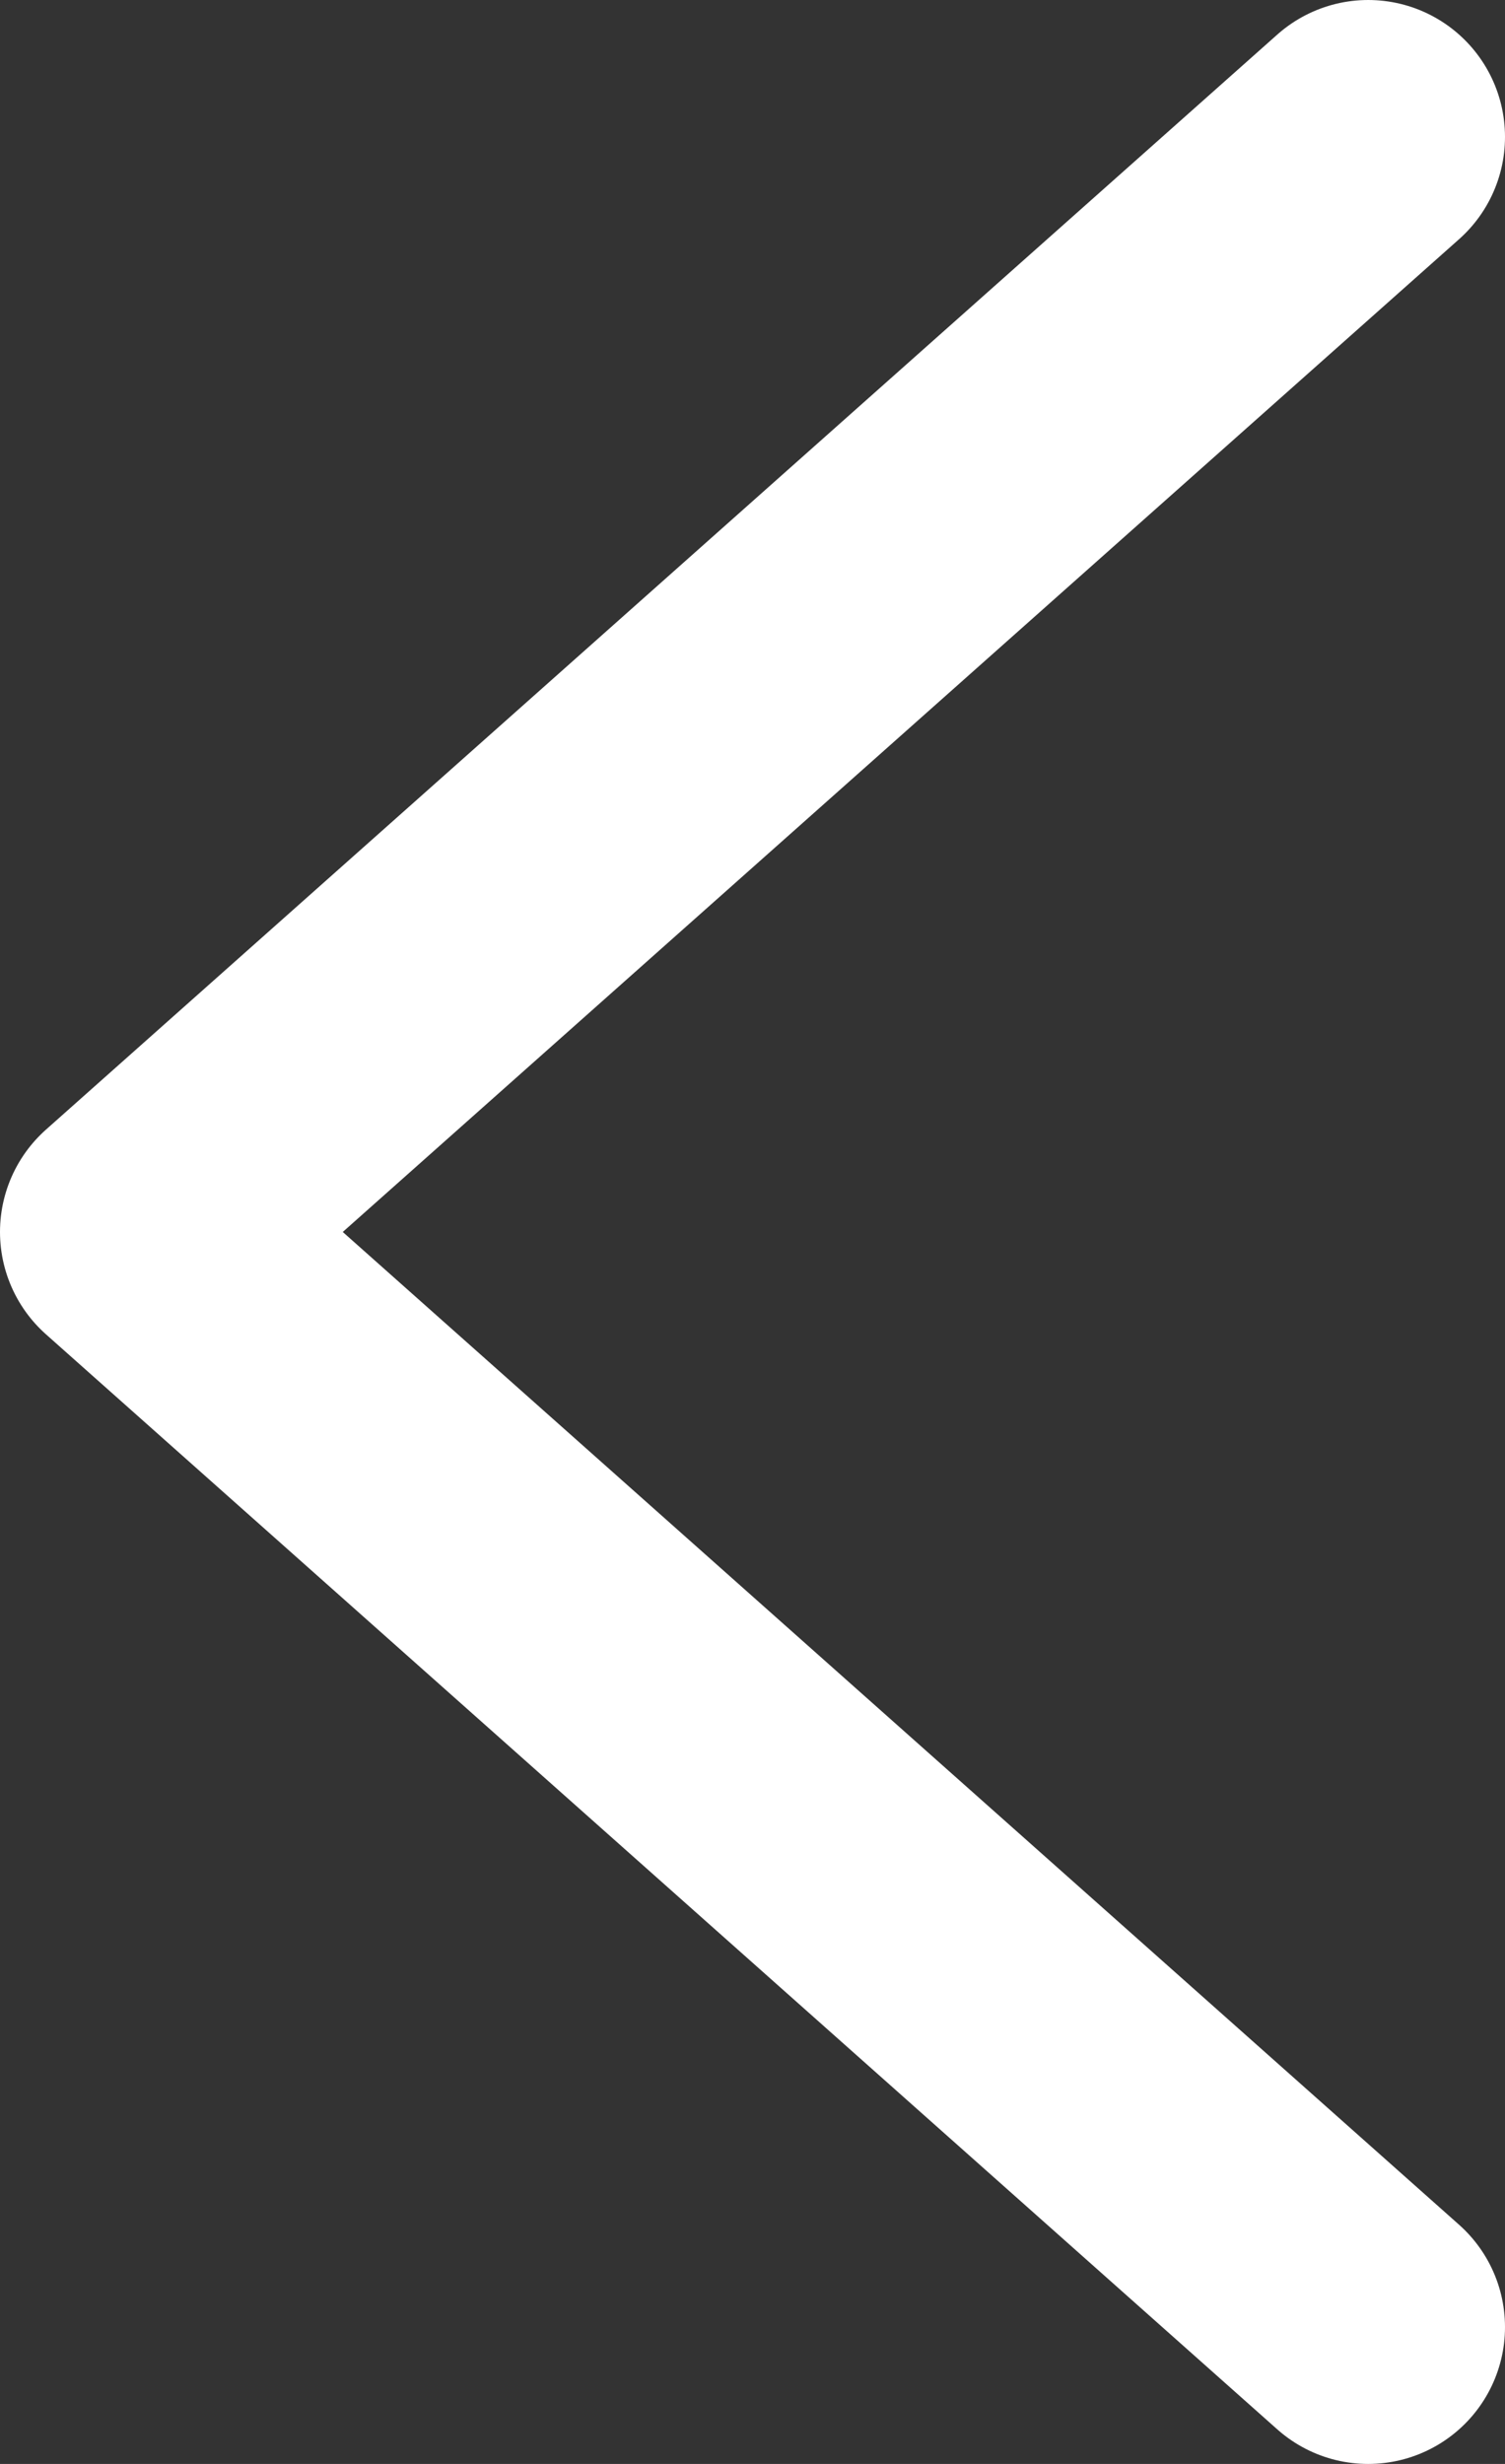 <?xml version="1.0" encoding="utf-8"?>
<!-- Generator: Adobe Illustrator 17.0.0, SVG Export Plug-In . SVG Version: 6.00 Build 0)  -->
<!DOCTYPE svg PUBLIC "-//W3C//DTD SVG 1.1//EN" "http://www.w3.org/Graphics/SVG/1.1/DTD/svg11.dtd">
<svg version="1.1" id="Layer_1" xmlns="http://www.w3.org/2000/svg" xmlns:xlink="http://www.w3.org/1999/xlink" x="0px" y="0px"
	 viewBox="0 0 11 18" enable-background="new 0 0 11 18" xml:space="preserve">
<rect x="0" y="0" width="11" height="18" fill="#333333" stroke="none"/>
<g>
	<path d="M67.7-464.8v-13.4h-4.6v13.4H49.3v4.5h13.8v13.4h4.6v-13.4h13.8v-4.5H67.7z M29.4-452.8c-5-0.1-9.7-5.4-10.6-11.7
		c-0.9-6.3,2.5-11.2,7.5-11c5,0.1,9.7,5.2,10.6,11.5C37.7-457.7,34.4-452.7,29.4-452.8 M41.3-432.5c0.2,0.6,0.2,1.3,0.2,1.9
		c0,5.4-3.6,9.7-14.1,9.7c-7.4,0-12.8-4.5-12.8-10c0-5.3,6.6-9.8,14.1-9.7c1.7,0,3.3,0.3,4.8,0.7C37.6-437.1,40.5-435.6,41.3-432.5
		 M48.1-478.2H28.7c-8.7,0-16.8,6.3-16.8,13.7c0,7.5,5.9,13.6,14.7,13.6c0.6,0,1.2,0,1.8-0.1c-0.6,1.1-1,2.2-1,3.5
		c0,2.1,1.2,3.8,2.6,5.2c-1.1,0-2.2,0-3.3,0c-10.7,0-19,6.6-19,13.5c0,6.7,9.1,11,19.8,11c12.2,0,19-6.7,19-13.5
		c0-5.4-1.7-8.6-6.8-12.1c-1.7-1.2-5.1-4.1-5.1-5.8c0-2,0.6-3,3.7-5.3c3.2-2.4,5.5-5.8,5.5-9.8c0-4.7-2.2-9.3-6.2-10.8h6.1
		L48.1-478.2z"/>
</g>
<g>
	<path d="M68.4-315.6H58.3v-20.2c0-2.8-2.3-5-5.1-5c-2.8,0-5.1,2.3-5.1,5v20.2H38.1v-35.4h10.1v6.3c2.1-2.9,5.3-6.3,8.8-6.3
		c6.3,0,11.4,5.7,11.4,12.6V-315.6z M28-356c-2.8,0-5.1-2.3-5.1-5.1c0-2.8,2.3-5,5.1-5s5.1,2.3,5.1,5C33.1-358.2,30.8-356,28-356
		 M33.1-315.6H23v-35.4h10.1V-315.6z"/>
</g>
<g>
	<path d="M49.3-693.6c-3.7-0.3-5.2-2.1-8.1-3.9c-1.6,8.3-3.5,16.3-9.2,20.4c-1.8-12.5,2.6-22,4.6-32c-3.5-5.8,0.4-17.5,7.7-14.6
		c9,3.5-7.8,21.6,3.5,23.9c11.7,2.4,16.5-20.3,9.2-27.7c-10.5-10.7-30.6-0.2-28.1,15c0.6,3.7,4.5,4.9,1.5,10
		c-6.7-1.5-8.7-6.8-8.5-13.9c0.4-11.6,10.4-19.7,20.4-20.8c12.7-1.4,24.6,4.6,26.2,16.6C70.4-707.1,62.9-692.5,49.3-693.6"/>
</g>
<g>
	<path d="M77.7-946.9c-2.3,1-4.8,1.7-7.4,2c2.7-1.6,4.7-4.1,5.7-7.1c-2.5,1.5-5.3,2.5-8.2,3.1c-2.4-2.5-5.7-4-9.4-4
		c-7.1,0-12.9,5.7-12.9,12.8c0,1,0.1,2,0.3,2.9c-10.7-0.5-20.3-5.6-26.6-13.3c-1.1,1.9-1.8,4.1-1.8,6.4c0,4.4,2.3,8.3,5.8,10.6
		c-2.1-0.1-4.1-0.6-5.9-1.6c0,0.1,0,0.1,0,0.2c0,6.2,4.5,11.3,10.4,12.5c-1.1,0.3-2.2,0.4-3.4,0.4c-0.8,0-1.6-0.1-2.4-0.2
		c1.6,5.1,6.4,8.8,12.1,8.9c-4.4,3.4-10,5.5-16.1,5.5c-1,0-2.1-0.1-3.1-0.2c5.7,3.6,12.5,5.7,19.8,5.7c23.8,0,36.8-19.4,36.8-36.3
		c0-0.6,0-1.1,0-1.7C73.7-942.1,75.9-944.3,77.7-946.9"/>
</g>
<g>
	<path d="M60.6-784.4H48v-32.8h-8.4v-11.3l8.4,0l0-6.7c0-9.2,2.6-14.8,13.6-14.8h9.2v11.3h-5.8c-4.3,0-4.5,1.6-4.5,4.5l0,5.7H71
		l-1.2,11.3l-9.1,0L60.6-784.4z"/>
</g>
<polygon points="9,-620.5 9,-578.8 36.6,-599.7 "/>
<polygon points="80.3,-578.8 80.3,-620.5 52.7,-599.7 "/>
<polygon points="44.7,-593.6 40,-597.1 13.3,-577 76,-577 49.4,-597.1 "/>
<polygon points="76,-622.3 13.3,-622.3 44.7,-598.7 "/>
<polygon fill="#497CBF" points="0,-535 0,-521.4 2.5,-521.4 2.5,-516.6 8.2,-521.4 16.6,-521.4 16.6,-535 "/>
<g>
	<defs>
		<rect id="SVGID_1_" x="0.2" y="-158.4" width="39.7" height="100.8"/>
	</defs>
	<clipPath id="SVGID_2_">
		<use xlink:href="#SVGID_1_"  overflow="visible"/>
	</clipPath>
	<path clip-path="url(#SVGID_2_)" d="M30.5-107.3L11-85.7c-0.2,0.2-0.5,0.3-0.8,0.3c-0.2,0-0.5-0.1-0.7-0.3c-0.4-0.4-0.5-1-0.1-1.4
		l19-21l-19-21c-0.4-0.4-0.3-1,0.1-1.4c0.4-0.4,1.1-0.3,1.4,0.1l19.6,21.6C30.9-108.3,30.9-107.7,30.5-107.3 M40-158H0v100h40V-158z
		"/>
</g>
<g>
	<defs>
		<rect id="SVGID_3_" x="0.2" y="-278.4" width="39.7" height="100.8"/>
	</defs>
	<clipPath id="SVGID_4_">
		<use xlink:href="#SVGID_3_"  overflow="visible"/>
	</clipPath>
	<path clip-path="url(#SVGID_4_)" d="M9.5-228.7L29-250.3c0.2-0.2,0.5-0.3,0.8-0.3c0.2,0,0.5,0.1,0.7,0.3c0.4,0.4,0.5,1,0.1,1.4
		l-19,21l19,21c0.4,0.4,0.3,1-0.1,1.4c-0.4,0.4-1.1,0.3-1.4-0.1L9.5-227.3C9.1-227.7,9.1-228.3,9.5-228.7 M0-178h40v-100H0V-178z"/>
</g>
<g>
	<polyline fill="none" stroke="#FFFFFF" stroke-width="2" stroke-linecap="round" stroke-linejoin="round" points="1,-21 10,-29 
		1,-37 	"/>
</g>
<g>
	<polyline fill="none" stroke="#FFFFFF" stroke-width="2" stroke-linecap="round" stroke-linejoin="round" points="10,1 1,9 10,17 	
		"/>
</g>
</svg>
